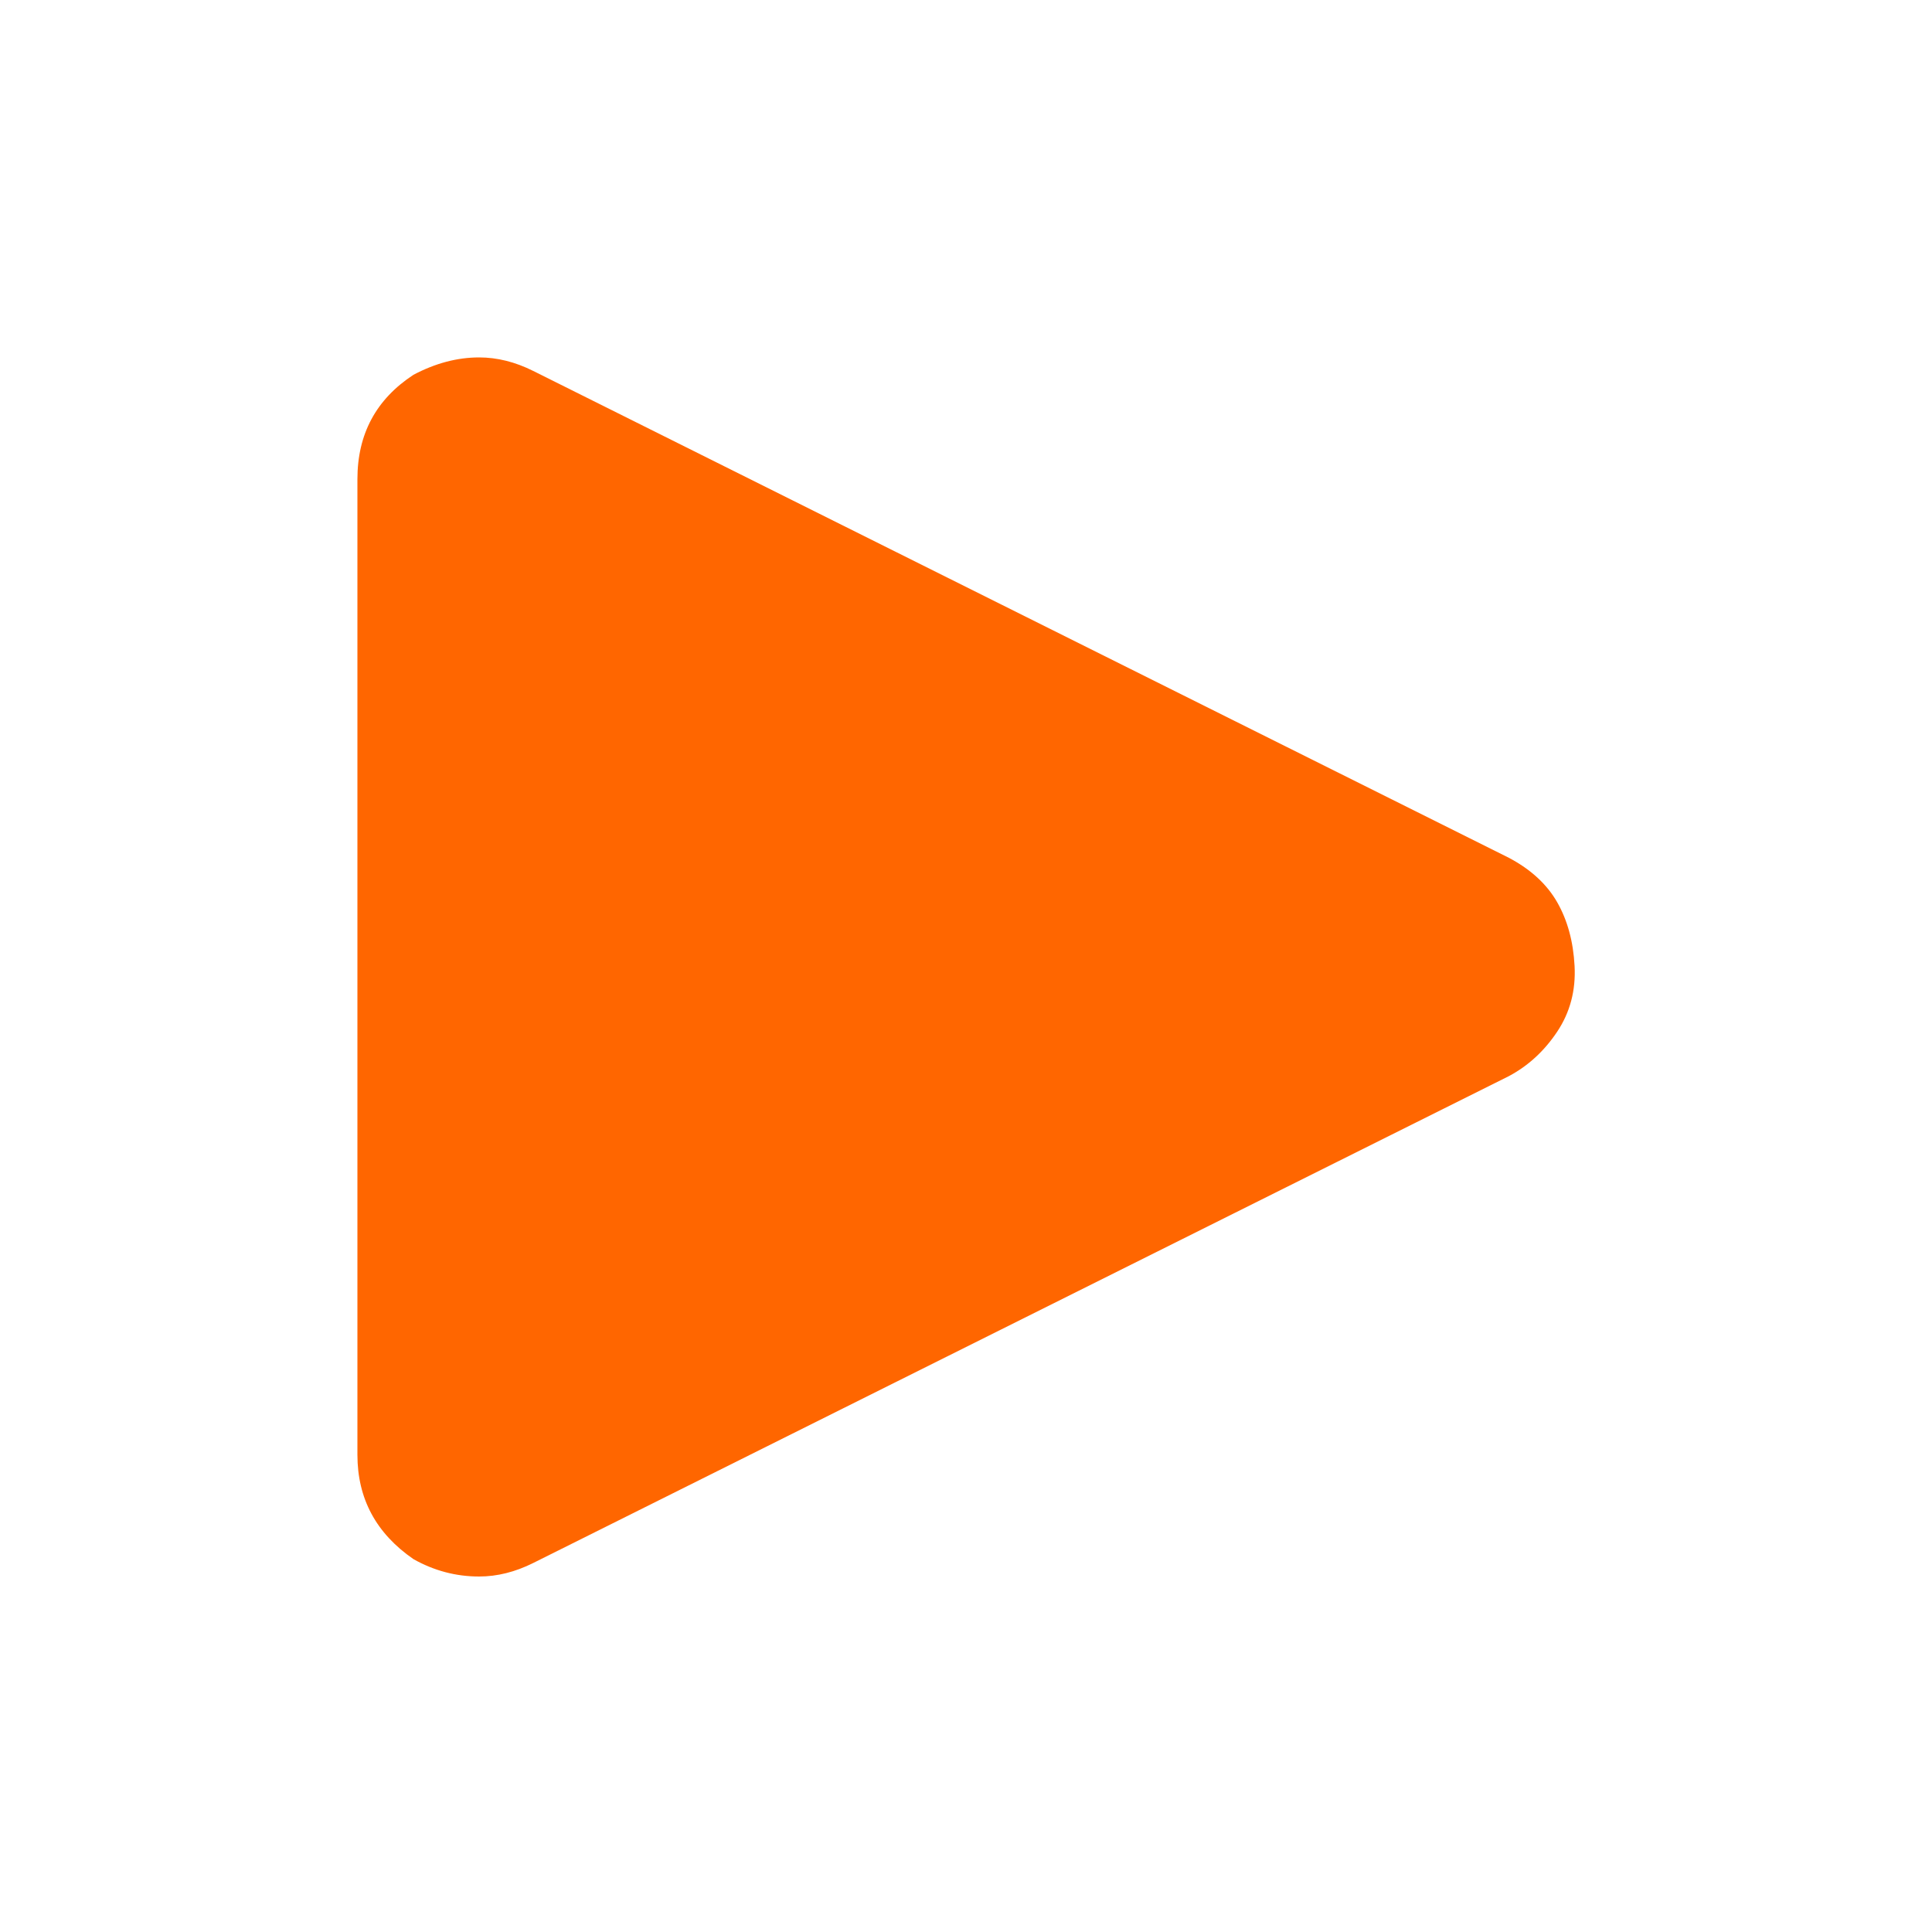 <svg xmlns="http://www.w3.org/2000/svg" viewBox="0 0 32 32"><path fill="#f60" d="M5.92 24.096q0 1.088.928 1.728.512.288 1.088.288.448 0 .896-.224l16.16-8.064q.48-.256.8-.736T26.08 16t-.288-1.056-.8-.736L8.832 6.144q-.448-.224-.896-.224-.544 0-1.088.288-.928.608-.928 1.728v16.16z"/></svg>